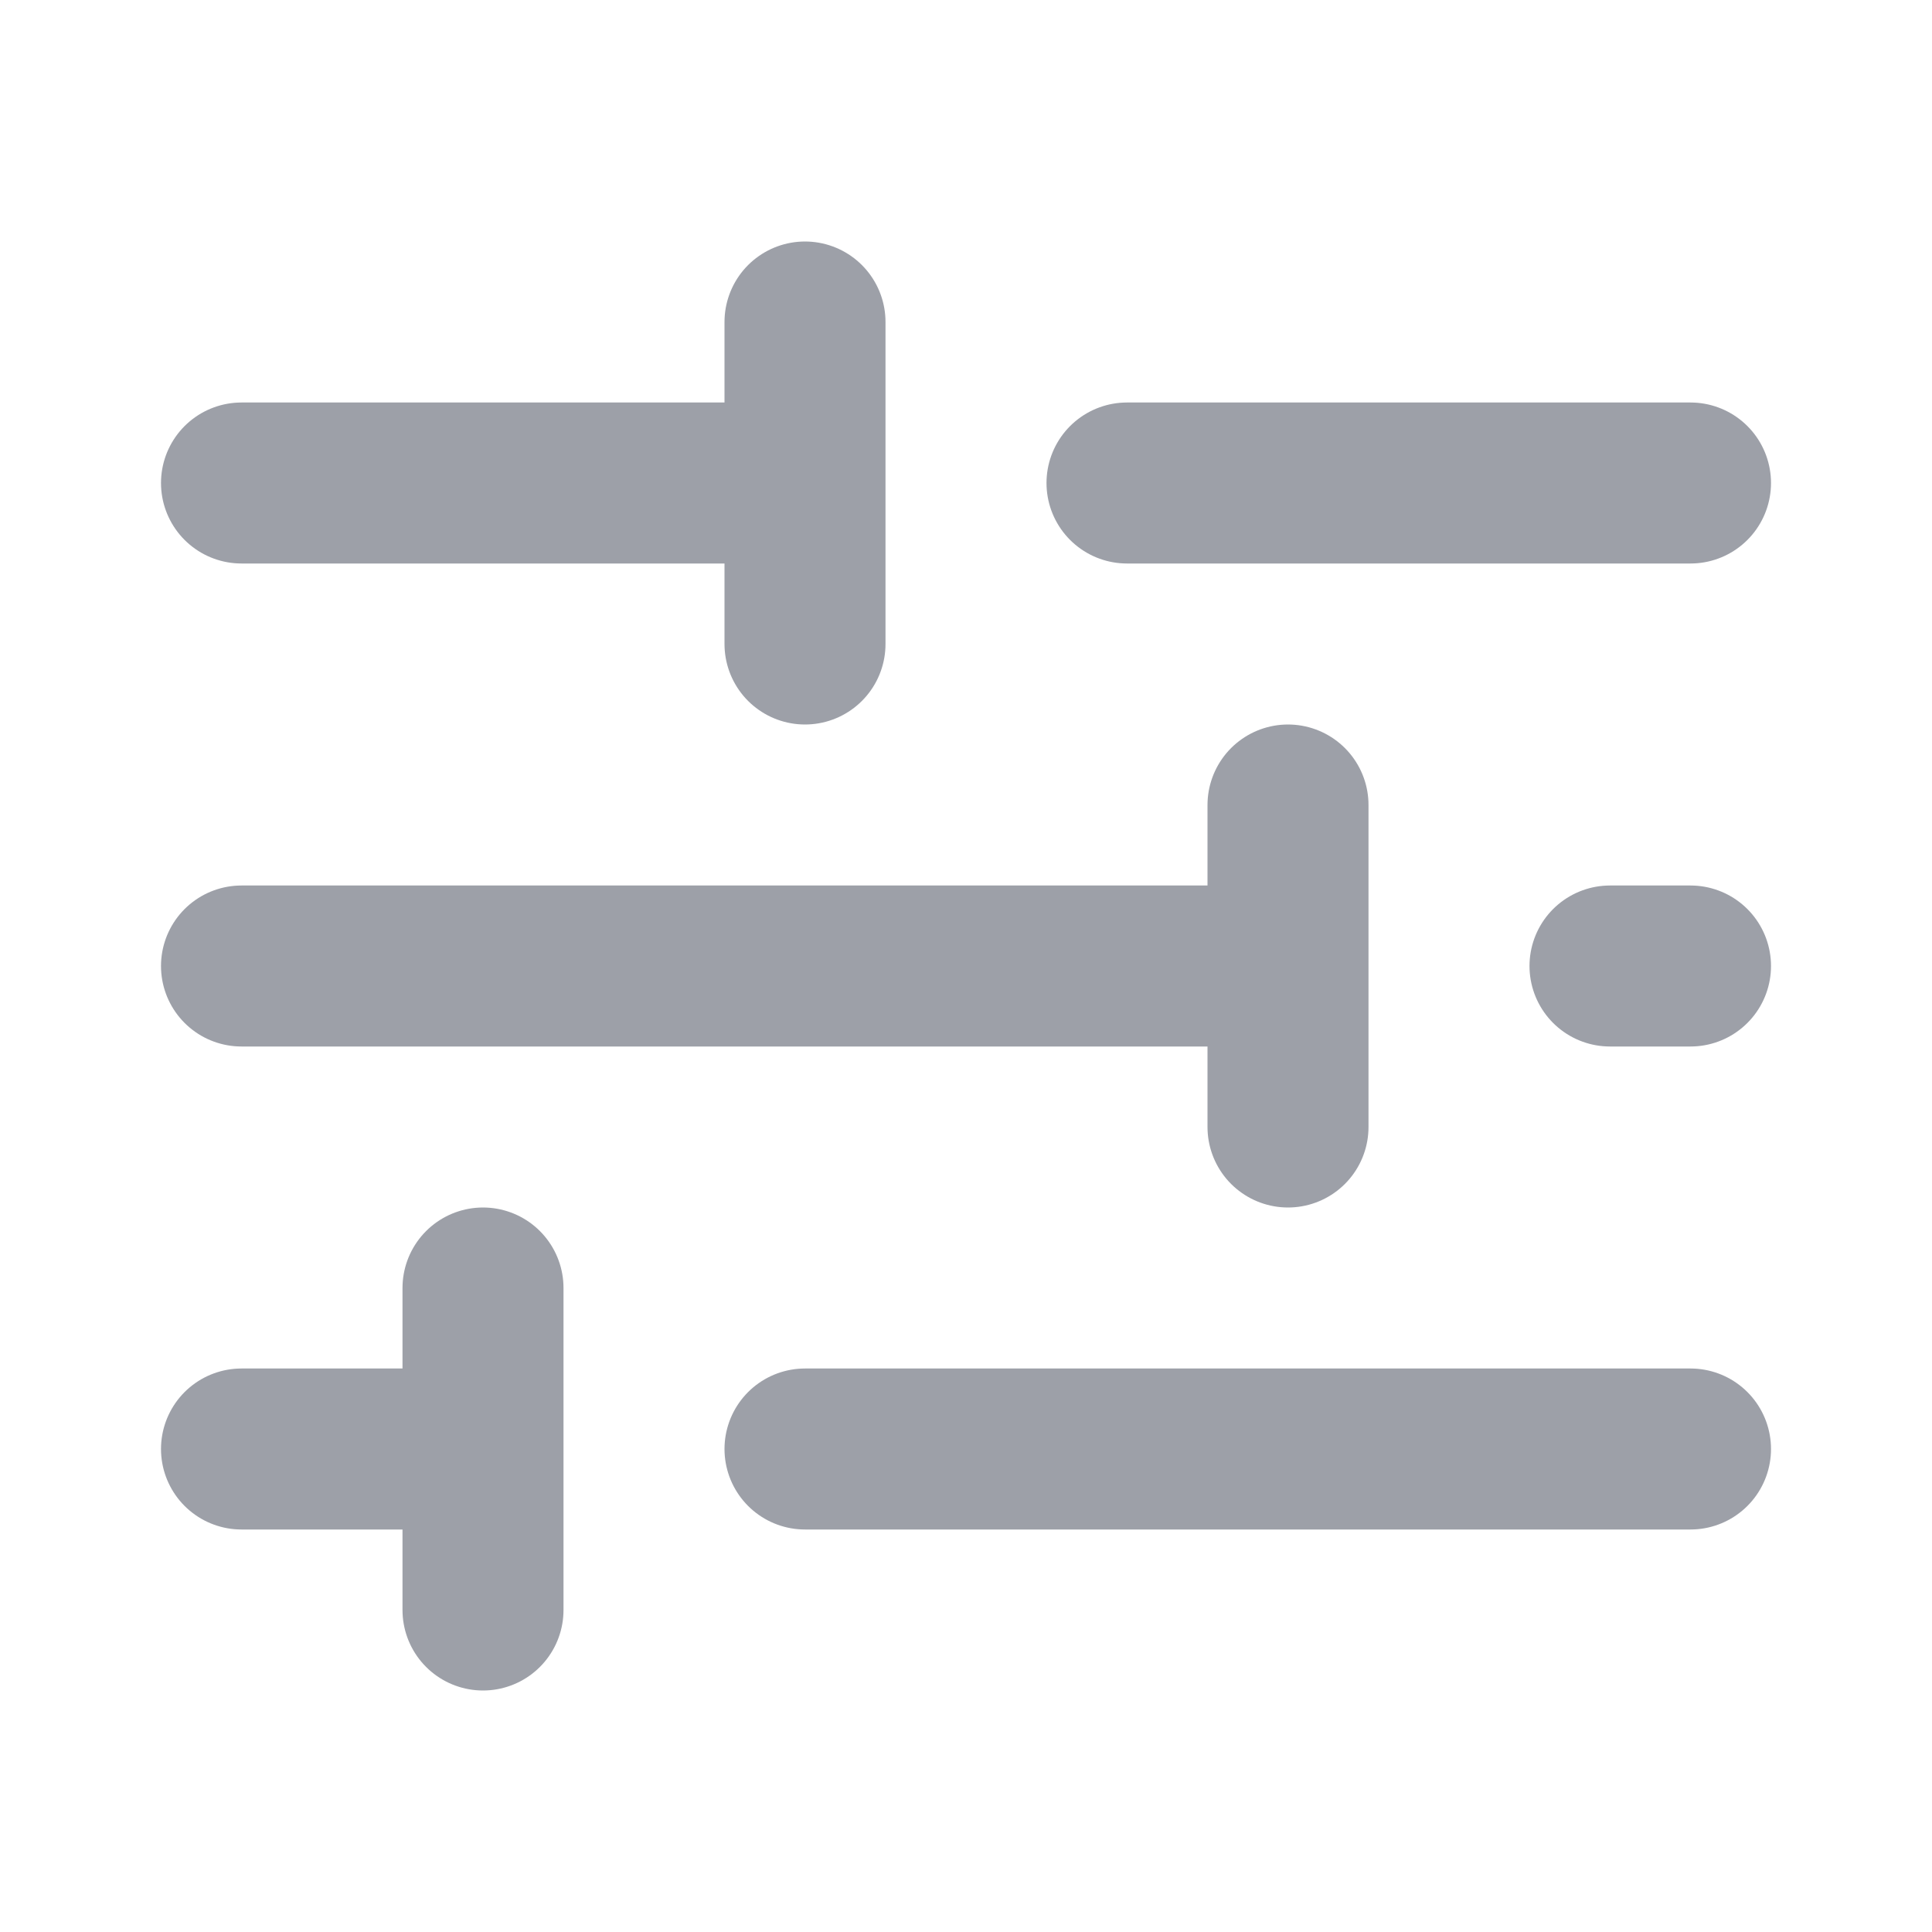 <svg width="24" height="24" viewBox="0 0 24 24" fill="none" xmlns="http://www.w3.org/2000/svg">
<g id="Interface">
<path id="Vector" d="M10 18H21M3 18H6M6 18V20M6 18V16M20 12H21M3 12H16M16 12V14M16 12V10M14 6H21M3 6H10M10 6V8M10 6V4" stroke="#9DA0A8" stroke-width="2" stroke-linecap="round" stroke-linejoin="round"/>
</g>
</svg>
